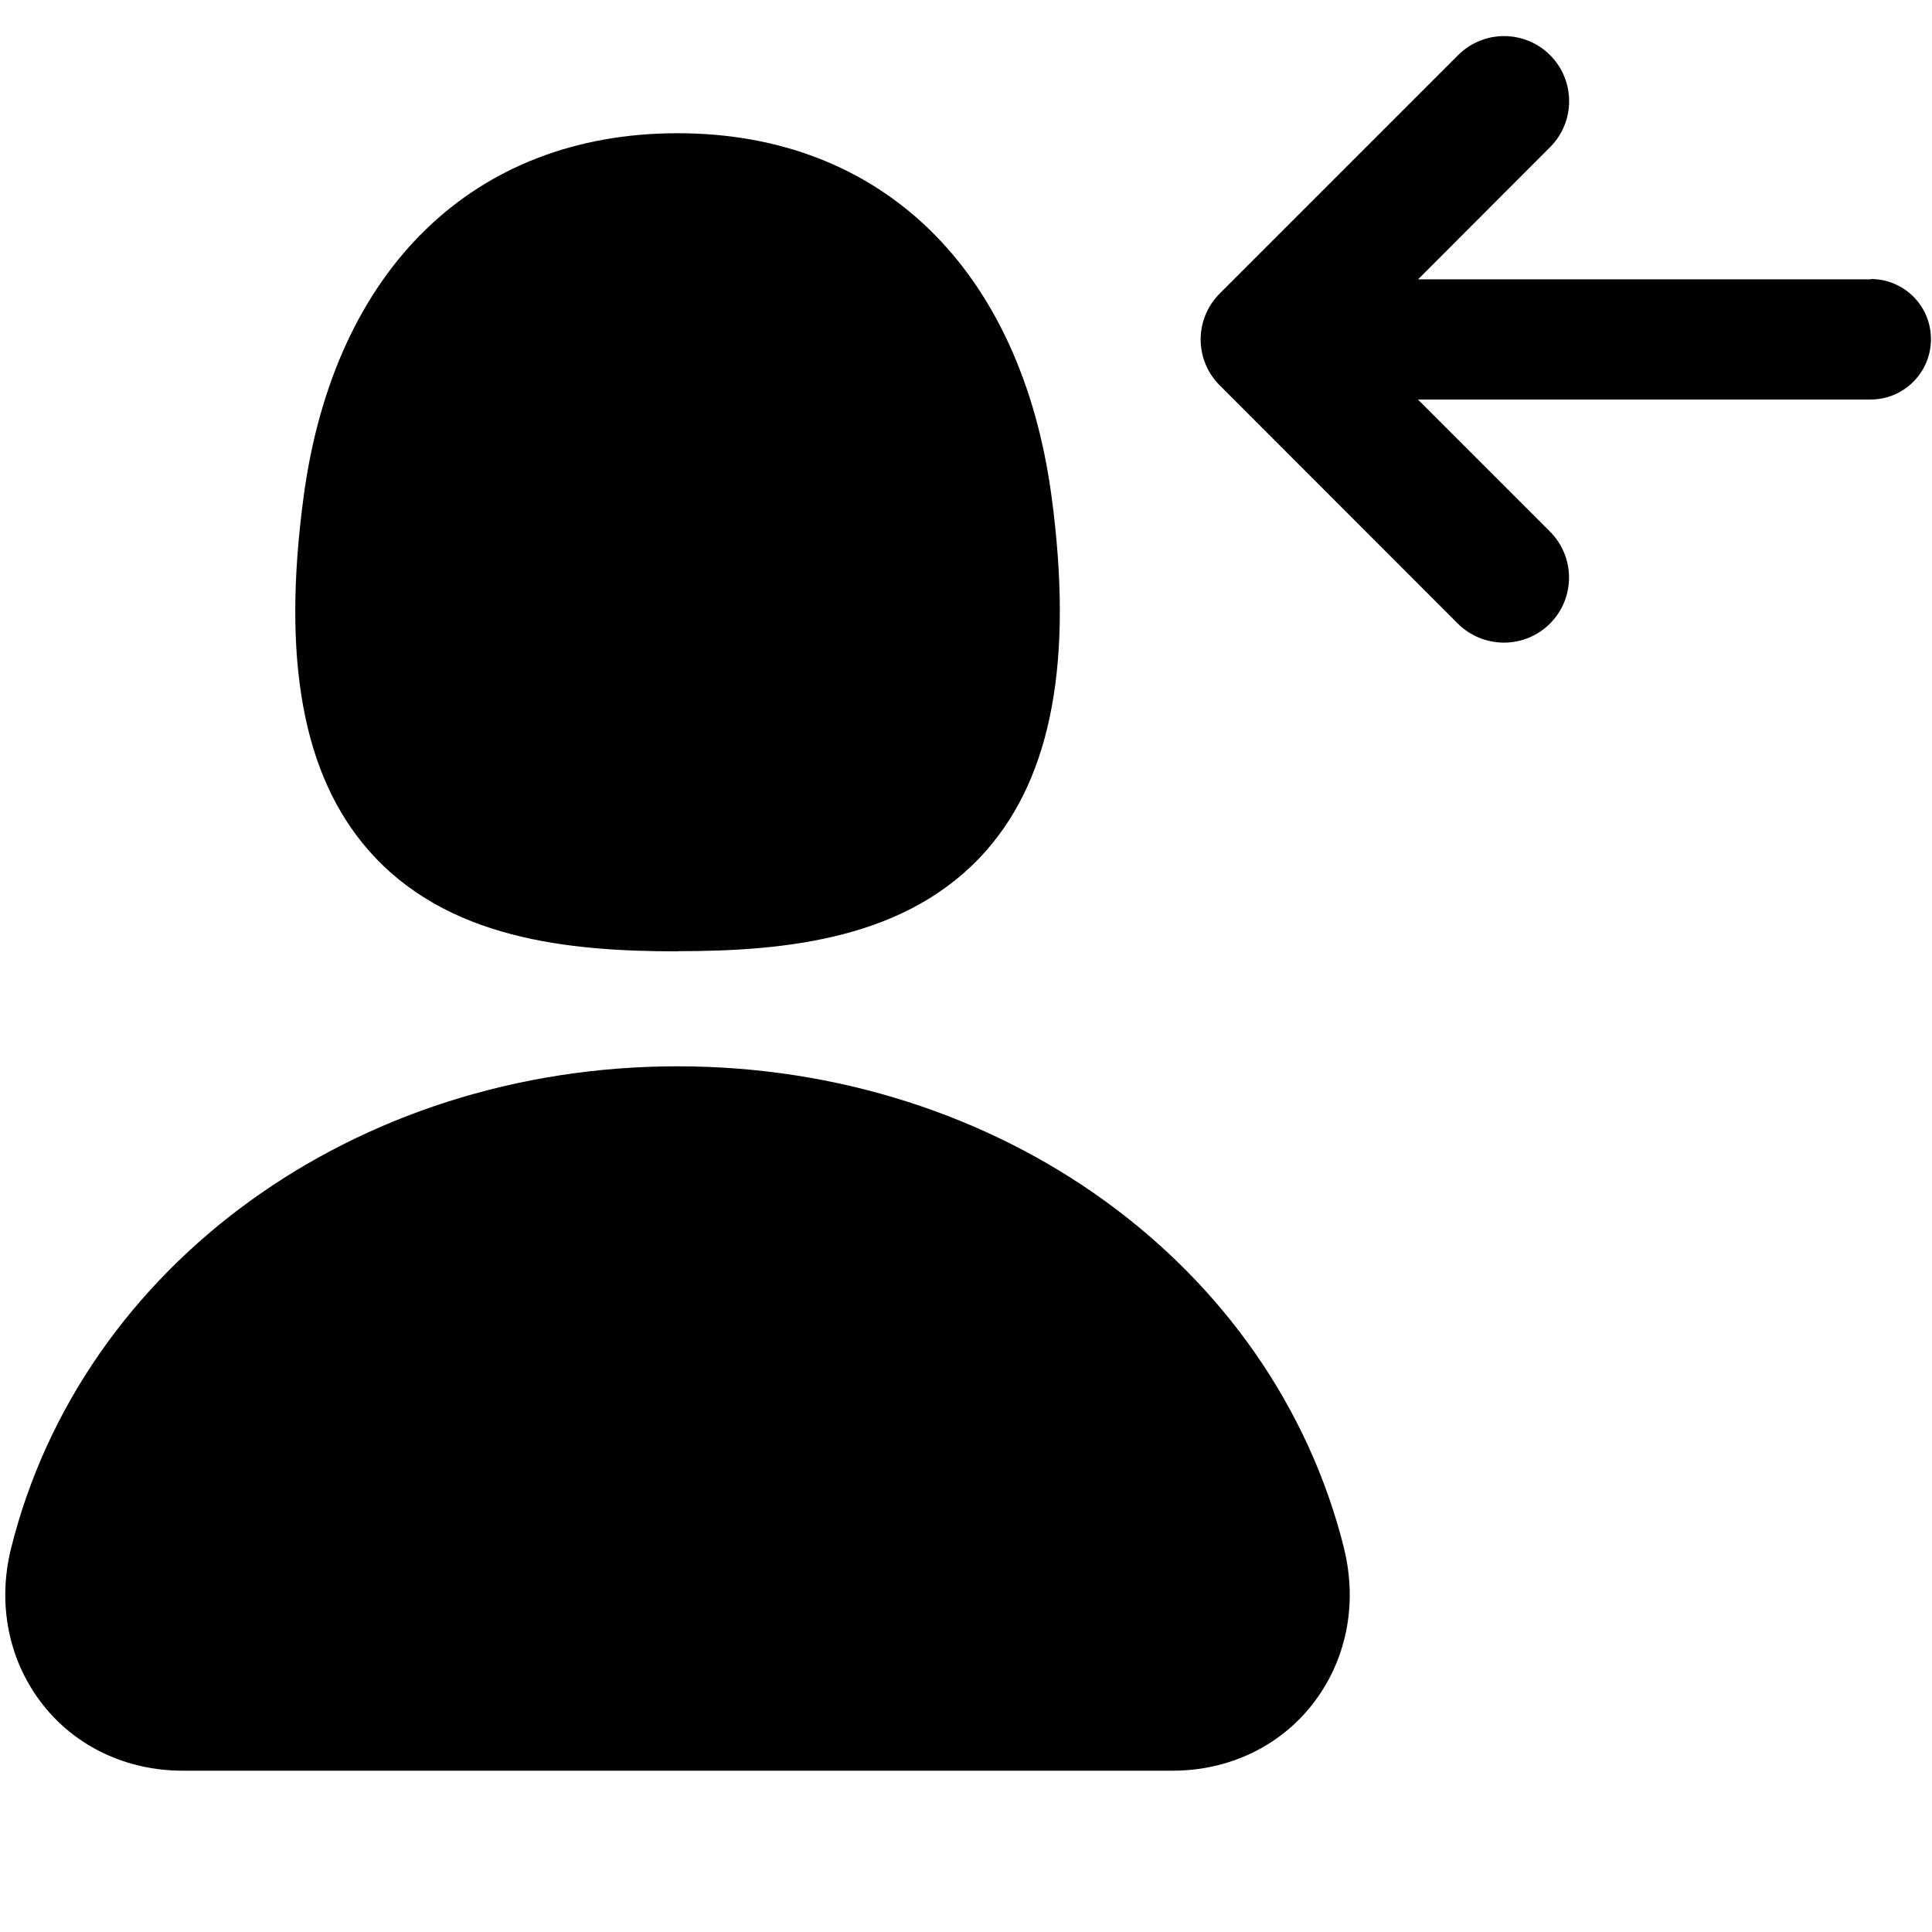 <svg xmlns="http://www.w3.org/2000/svg" width="24" height="24" viewBox="0 0 24 24">
    <path id="bounds" opacity="0" d="M0 0h24v24H0z"/>
    <path d="M8.417 11.816c1.355 0 2.872-.15 3.84-1.256.813-.93 1.077-2.367.806-4.392-.38-2.826-2.116-4.513-4.645-4.513-2.53 0-4.267 1.687-4.646 4.513-.273 2.025-.01 3.462.805 4.393.968 1.108 2.485 1.257 3.84 1.257zm8.28 7.42c-.88-3.526-4.283-5.99-8.28-5.99-3.998 0-7.403 2.464-8.28 5.99-.172.692-.03 1.4.395 1.94.408.52 1.04.82 1.733.82H14.57c.69 0 1.323-.3 1.73-.82.425-.54.568-1.246.396-1.94zM23.24 3.47h-5.624l1.64-1.642c.315-.316.315-.827 0-1.143-.316-.315-.826-.316-1.143 0l-2.96 2.96c-.16.16-.238.366-.238.572 0 .207.08.414.237.57l2.96 2.962c.16.156.365.234.572.234s.413-.08.57-.236c.316-.316.316-.828 0-1.144l-1.64-1.64h5.623c.414 0 .75-.336.75-.75s-.334-.747-.748-.747z"/>
</svg>
